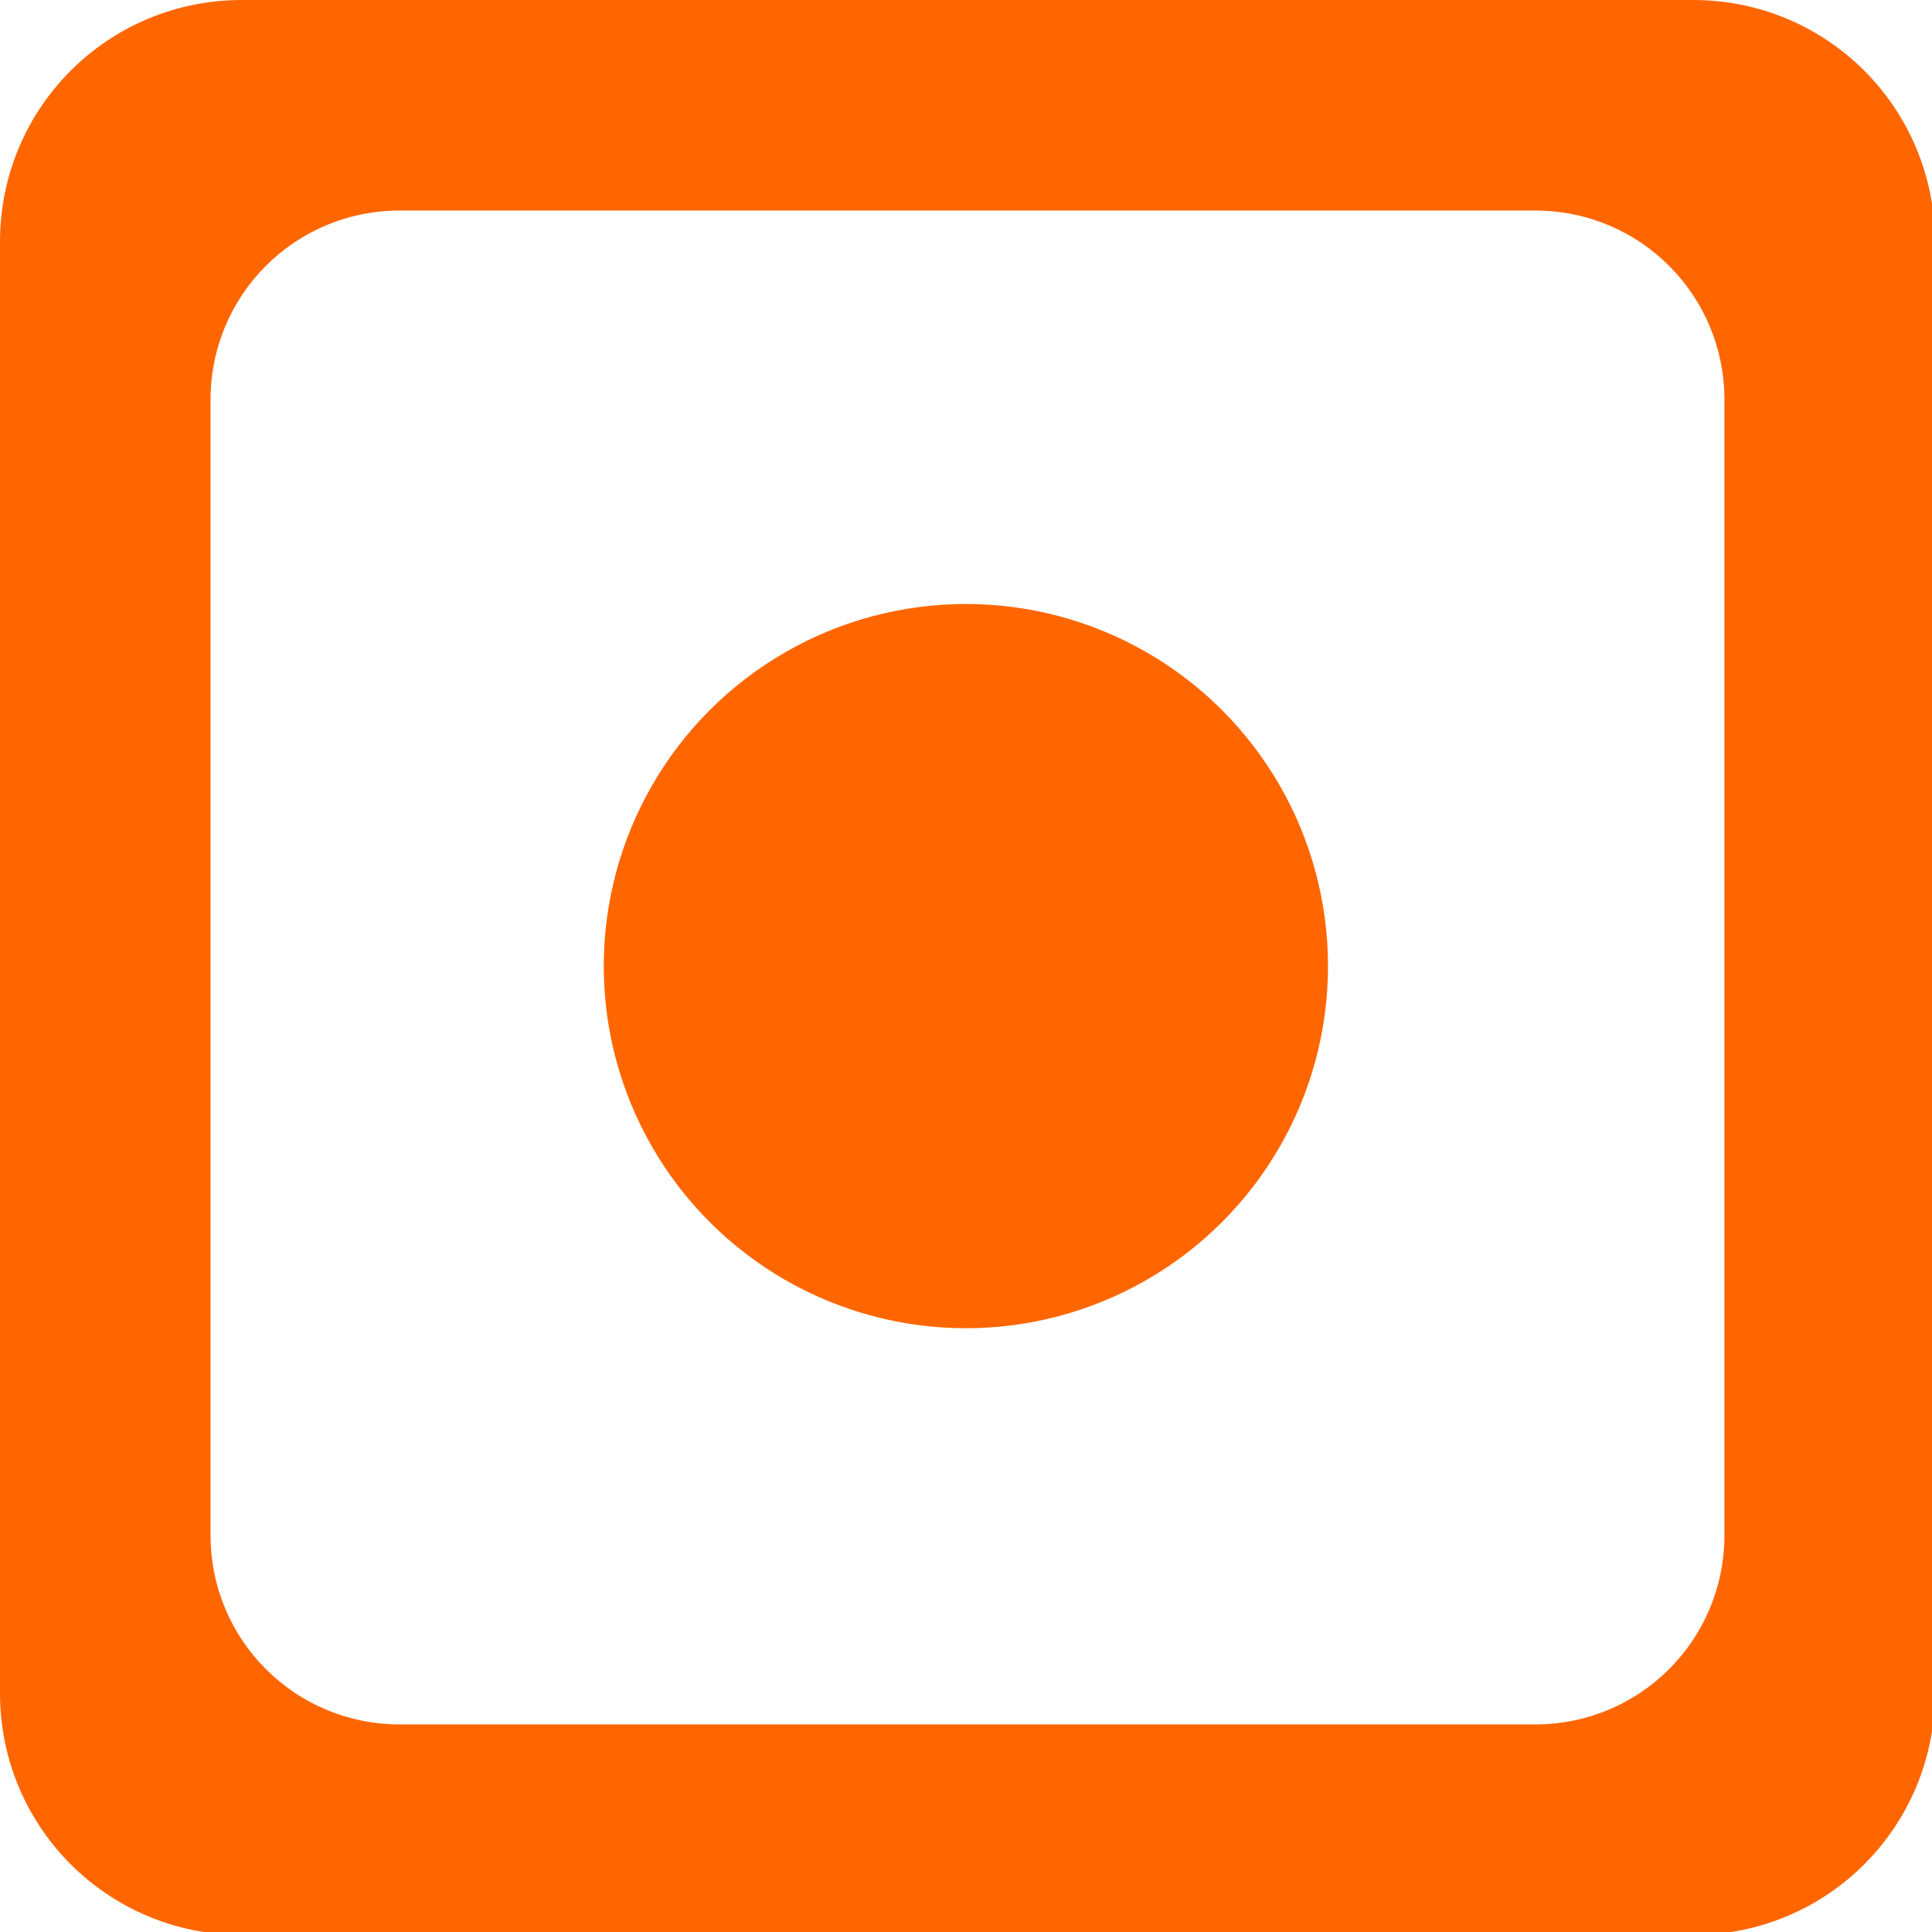 <?xml version="1.0" encoding="UTF-8" standalone="no"?>
<!-- Created with Inkscape (http://www.inkscape.org/) -->

<svg
   xmlns:dc="http://purl.org/dc/elements/1.1/"
   xmlns:cc="http://creativecommons.org/ns#"
   xmlns:rdf="http://www.w3.org/1999/02/22-rdf-syntax-ns#"
   xmlns:svg="http://www.w3.org/2000/svg"
   xmlns="http://www.w3.org/2000/svg"
   xmlns:sodipodi="http://sodipodi.sourceforge.net/DTD/sodipodi-0.dtd"
   xmlns:inkscape="http://www.inkscape.org/namespaces/inkscape"
   width="32"
   height="32"
   viewBox="0 0 8.467 8.467"
   version="1.1"
   id="svg8"
   inkscape:version="0.92.5 (2060ec1f9f, 2020-04-08)"
   sodipodi:docname="SlideViewport.svg">
  <defs
     id="defs2" />
  <sodipodi:namedview
     id="base"
     pagecolor="#ffffff"
     bordercolor="#666666"
     borderopacity="1.0"
     inkscape:pageopacity="0.0"
     inkscape:pageshadow="2"
     inkscape:zoom="11.2"
     inkscape:cx="16.311385"
     inkscape:cy="14.065914"
     inkscape:document-units="mm"
     inkscape:current-layer="layer1"
     showgrid="false"
     units="px"
     inkscape:window-width="1440"
     inkscape:window-height="836"
     inkscape:window-x="0"
     inkscape:window-y="27"
     inkscape:window-maximized="1" />
  <g
     inkscape:label="Layer 1"
     inkscape:groupmode="layer"
     id="layer1"
     transform="translate(0,-288.533)">
    <path
       style="fill:#ff6600;stroke:none;stroke-width:1.412"
       d="M 4 0 C 1.784 0 0 1.784 0 4 L 0 28 C 0 30.216 1.784 32 4 32 L 28 32 C 30.216 32 32 30.216 32 28 L 32 4 C 32 1.784 30.216 0 28 0 L 4 0 z M 6.611 3.482 L 25.389 3.482 C 27.122 3.482 28.518 4.878 28.518 6.611 L 28.518 25.389 C 28.518 27.122 27.122 28.518 25.389 28.518 L 6.611 28.518 C 4.878 28.518 3.482 27.122 3.482 25.389 L 3.482 6.611 C 3.482 4.878 4.878 3.482 6.611 3.482 z "
       transform="matrix(0.265,0,0,0.265,0,288.533)"
       id="rect874" />
    <circle
       style="fill:#ff6600;stroke:none;stroke-width:0.282"
       id="path881"
       cx="4.233"
       cy="292.767"
       r="1.587" />
  </g>
</svg>
